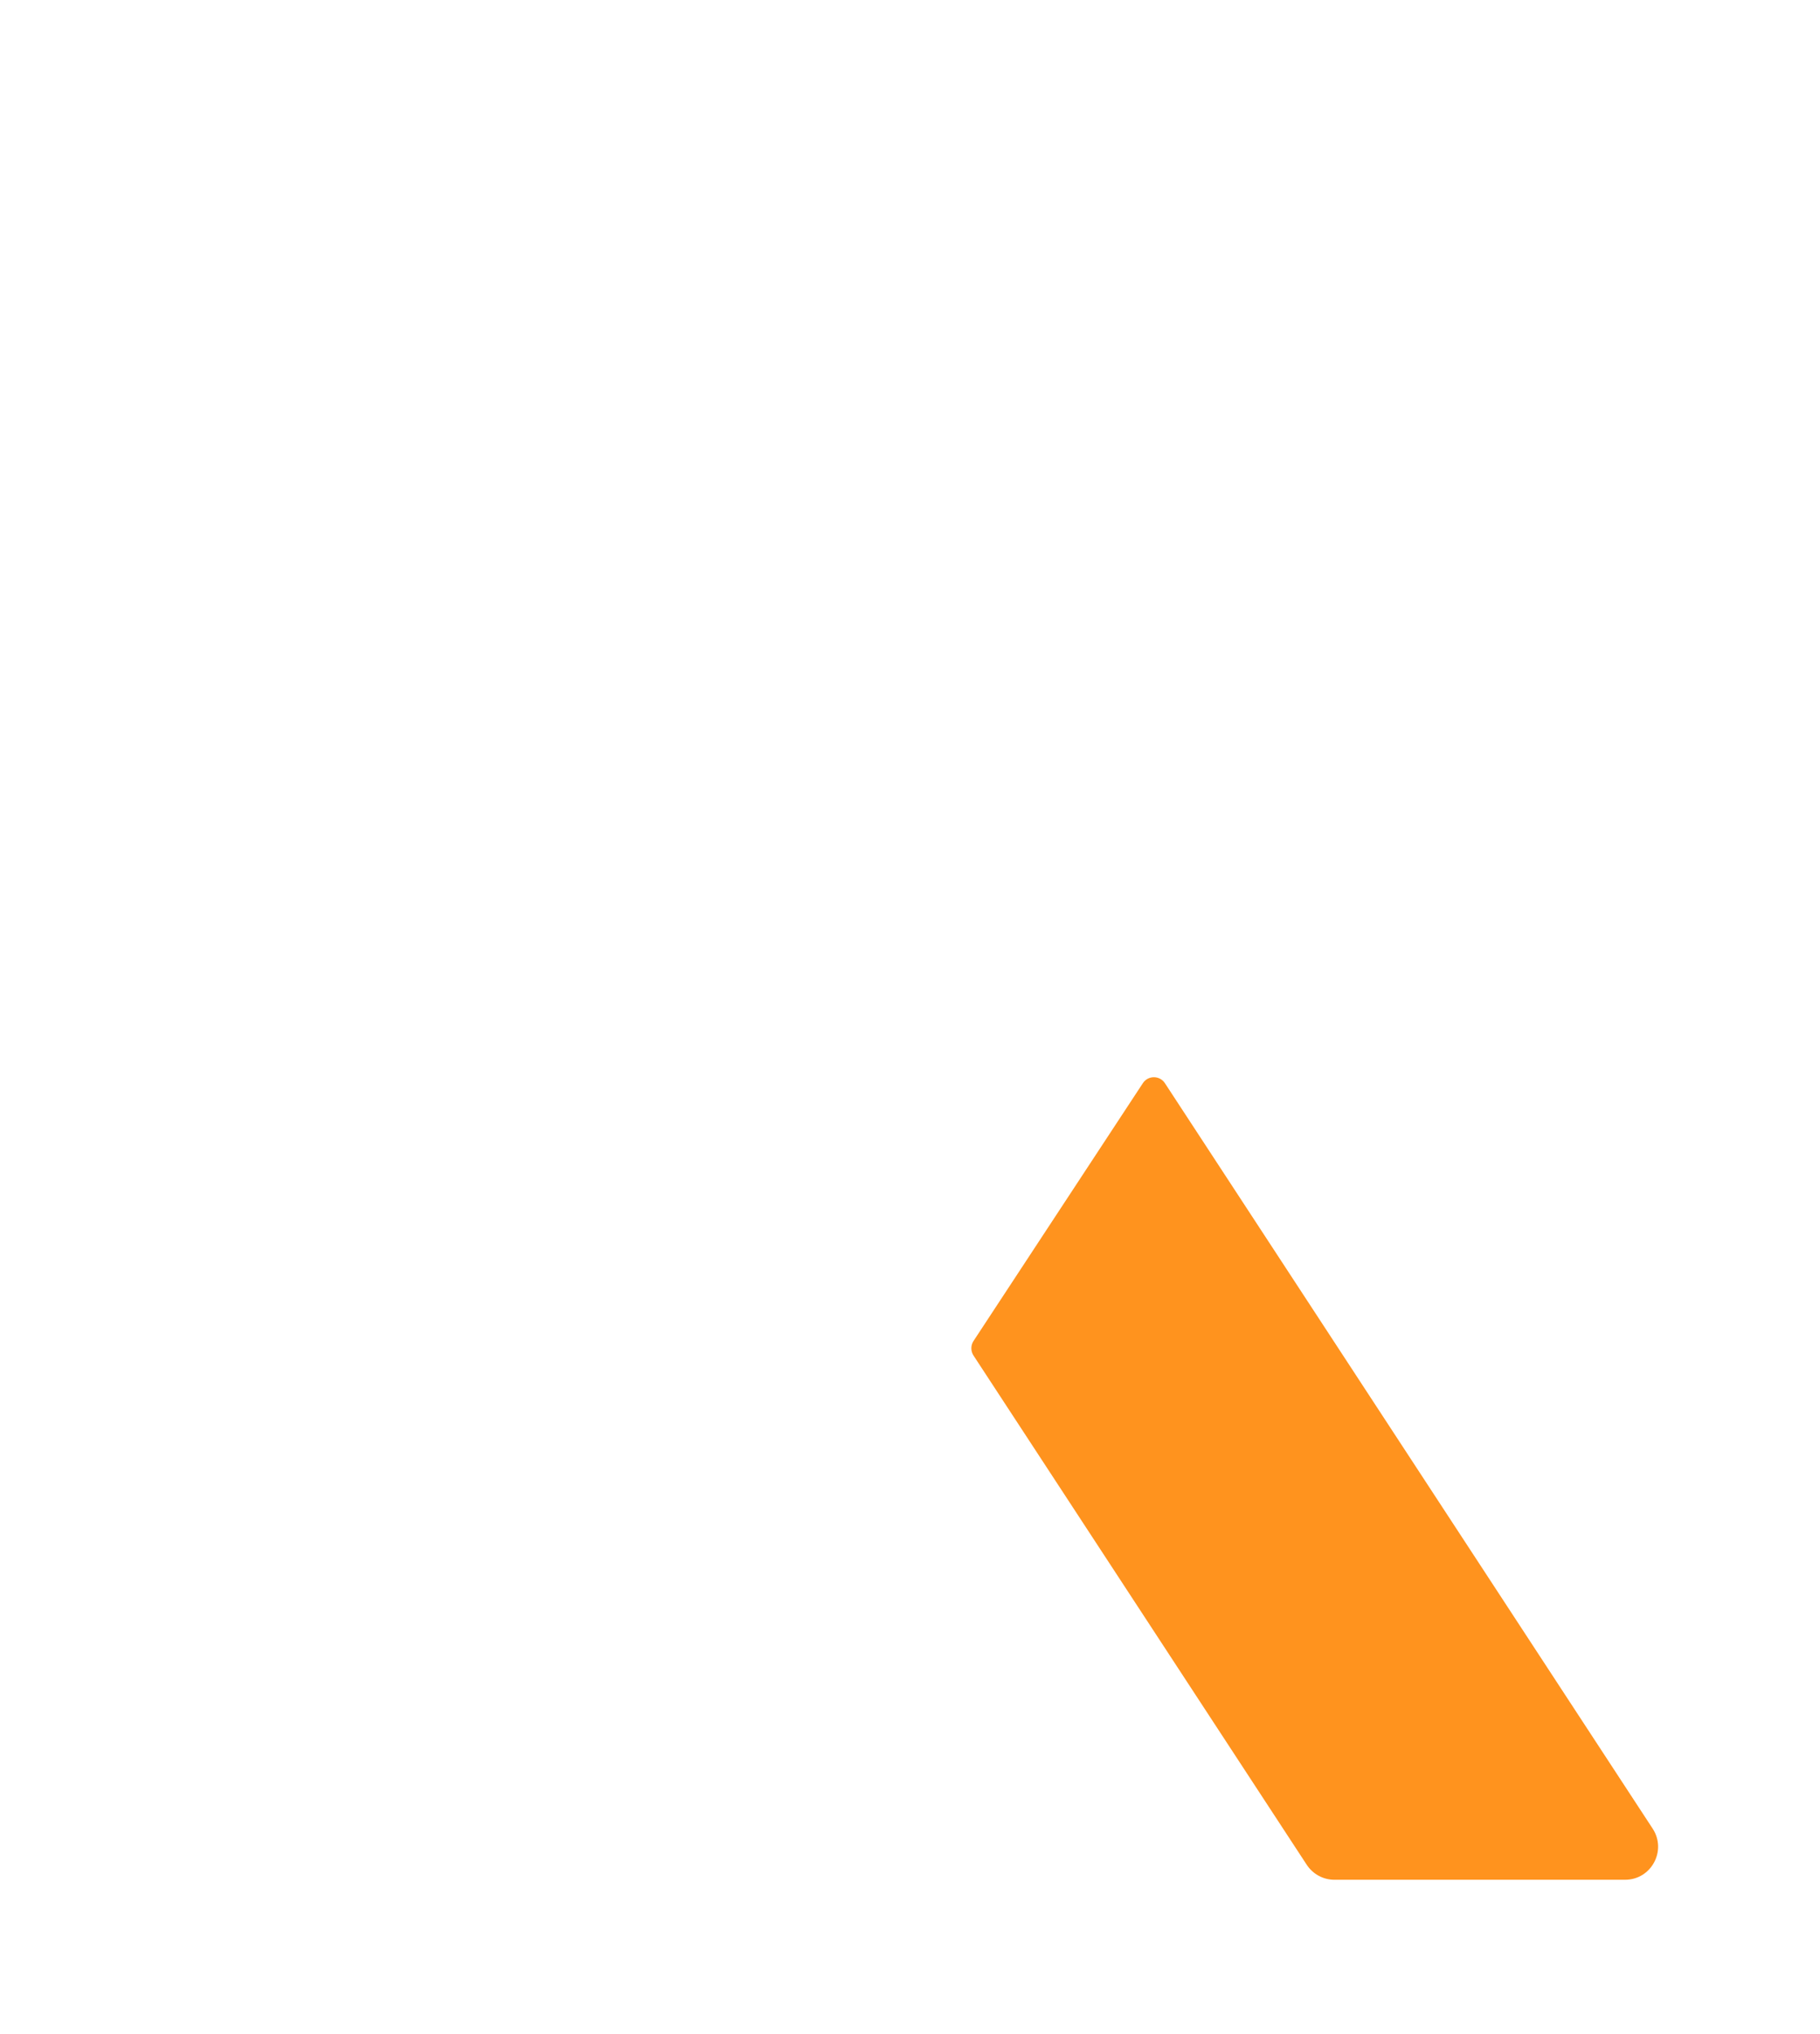 <?xml version="1.0" encoding="UTF-8"?>
<svg id="Camada_2" data-name="Camada 2" xmlns="http://www.w3.org/2000/svg" xmlns:xlink="http://www.w3.org/1999/xlink" viewBox="0 0 145 162">
  <defs>
    <style>
      .cls-1 {
        fill: #ff931e;
        filter: url(#drop-shadow-2);
      }

      .cls-2 {
        fill: #fff;
        filter: url(#drop-shadow-1);
      }
    </style>
    <filter id="drop-shadow-1" filterUnits="userSpaceOnUse">
      <feOffset dx="0" dy="0"/>
      <feGaussianBlur result="blur" stdDeviation="4"/>
      <feFlood flood-color="#eaeaea" flood-opacity=".8"/>
      <feComposite in2="blur" operator="in"/>
      <feComposite in="SourceGraphic"/>
    </filter>
    <filter id="drop-shadow-2" filterUnits="userSpaceOnUse">
      <feOffset dx="0" dy="0"/>
      <feGaussianBlur result="blur-2" stdDeviation="4"/>
      <feFlood flood-color="#ff8c00" flood-opacity=".8"/>
      <feComposite in2="blur-2" operator="in"/>
      <feComposite in="SourceGraphic"/>
    </filter>
  </defs>
  <g id="Camada_1-2" data-name="Camada 1">
    <g>
      <path class="cls-2" d="M73.24,101.35l-31.32,47.85c-.2,.31-.55,.5-.92,.5H14c-.87,0-1.4-.97-.92-1.7L58.08,79.4c.24-.37,.24-.84,0-1.2L15.98,13.88c-.48-.73,.05-1.7,.92-1.7h26.82c.37,0,.72,.19,.92,.5l27.66,42.26c.43,.66,1.4,.66,1.84,0L101.85,12.68c.2-.31,.55-.5,.92-.5h26.98c.79,0,1.26,.88,.83,1.54l-42.63,65.14-14.72,22.5Z"/>
      <path class="cls-1" d="M92.81,86.27l38.86,59.37c1.14,1.75-.11,4.07-2.2,4.07h-23.16c-.89,0-1.71-.45-2.2-1.19l-26.55-40.56c-.23-.35-.23-.81,0-1.16l13.49-20.53c.42-.64,1.35-.63,1.76,0Z"/>
    </g>
  </g>
</svg>